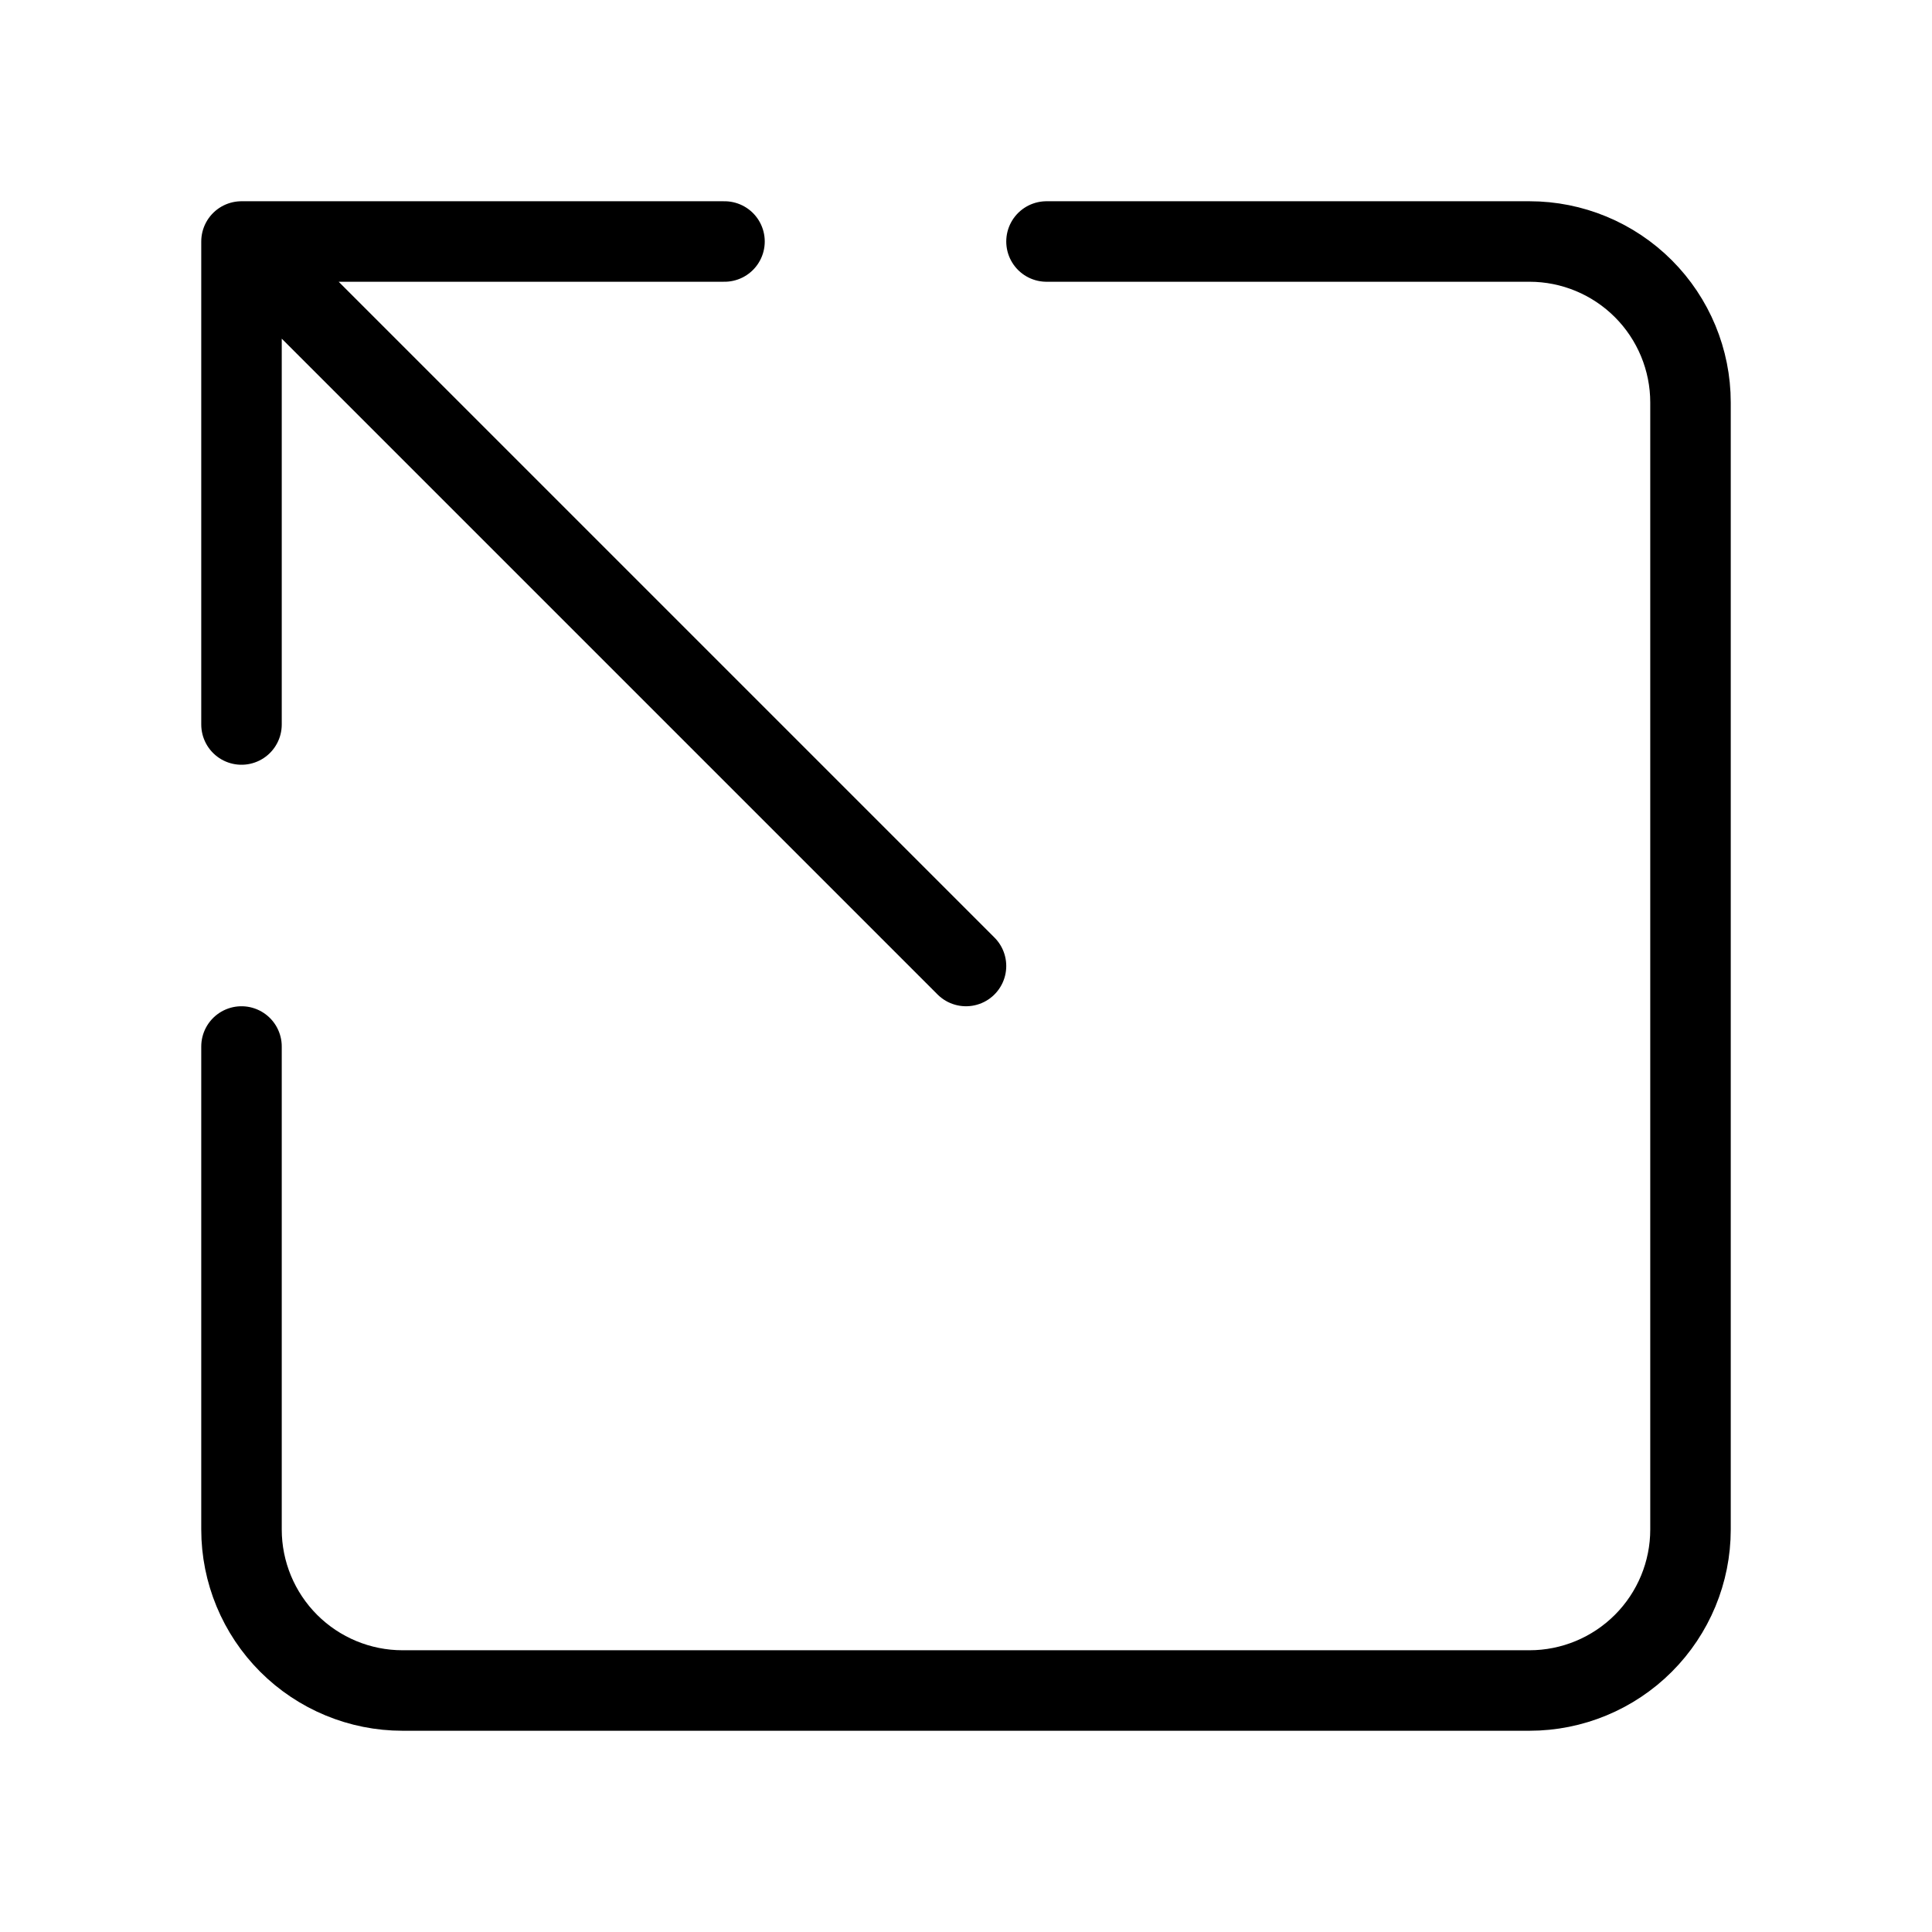 <svg width="24" height="24" viewBox="0 0 24 24" fill="none" xmlns="http://www.w3.org/2000/svg"><path d="M13 3H19C19.53 3 20.039 3.211 20.414 3.586 20.789 3.961 21 4.47 21 5V19C21 19.53 20.789 20.039 20.414 20.414 20.039 20.789 19.53 21 19 21H5C4.47 21 3.961 20.789 3.586 20.414 3.211 20.039 3 19.53 3 19V13M3 3 12 12M3 9V3H9" stroke="currentColor" stroke-linecap="round" stroke-linejoin="round"/></svg>